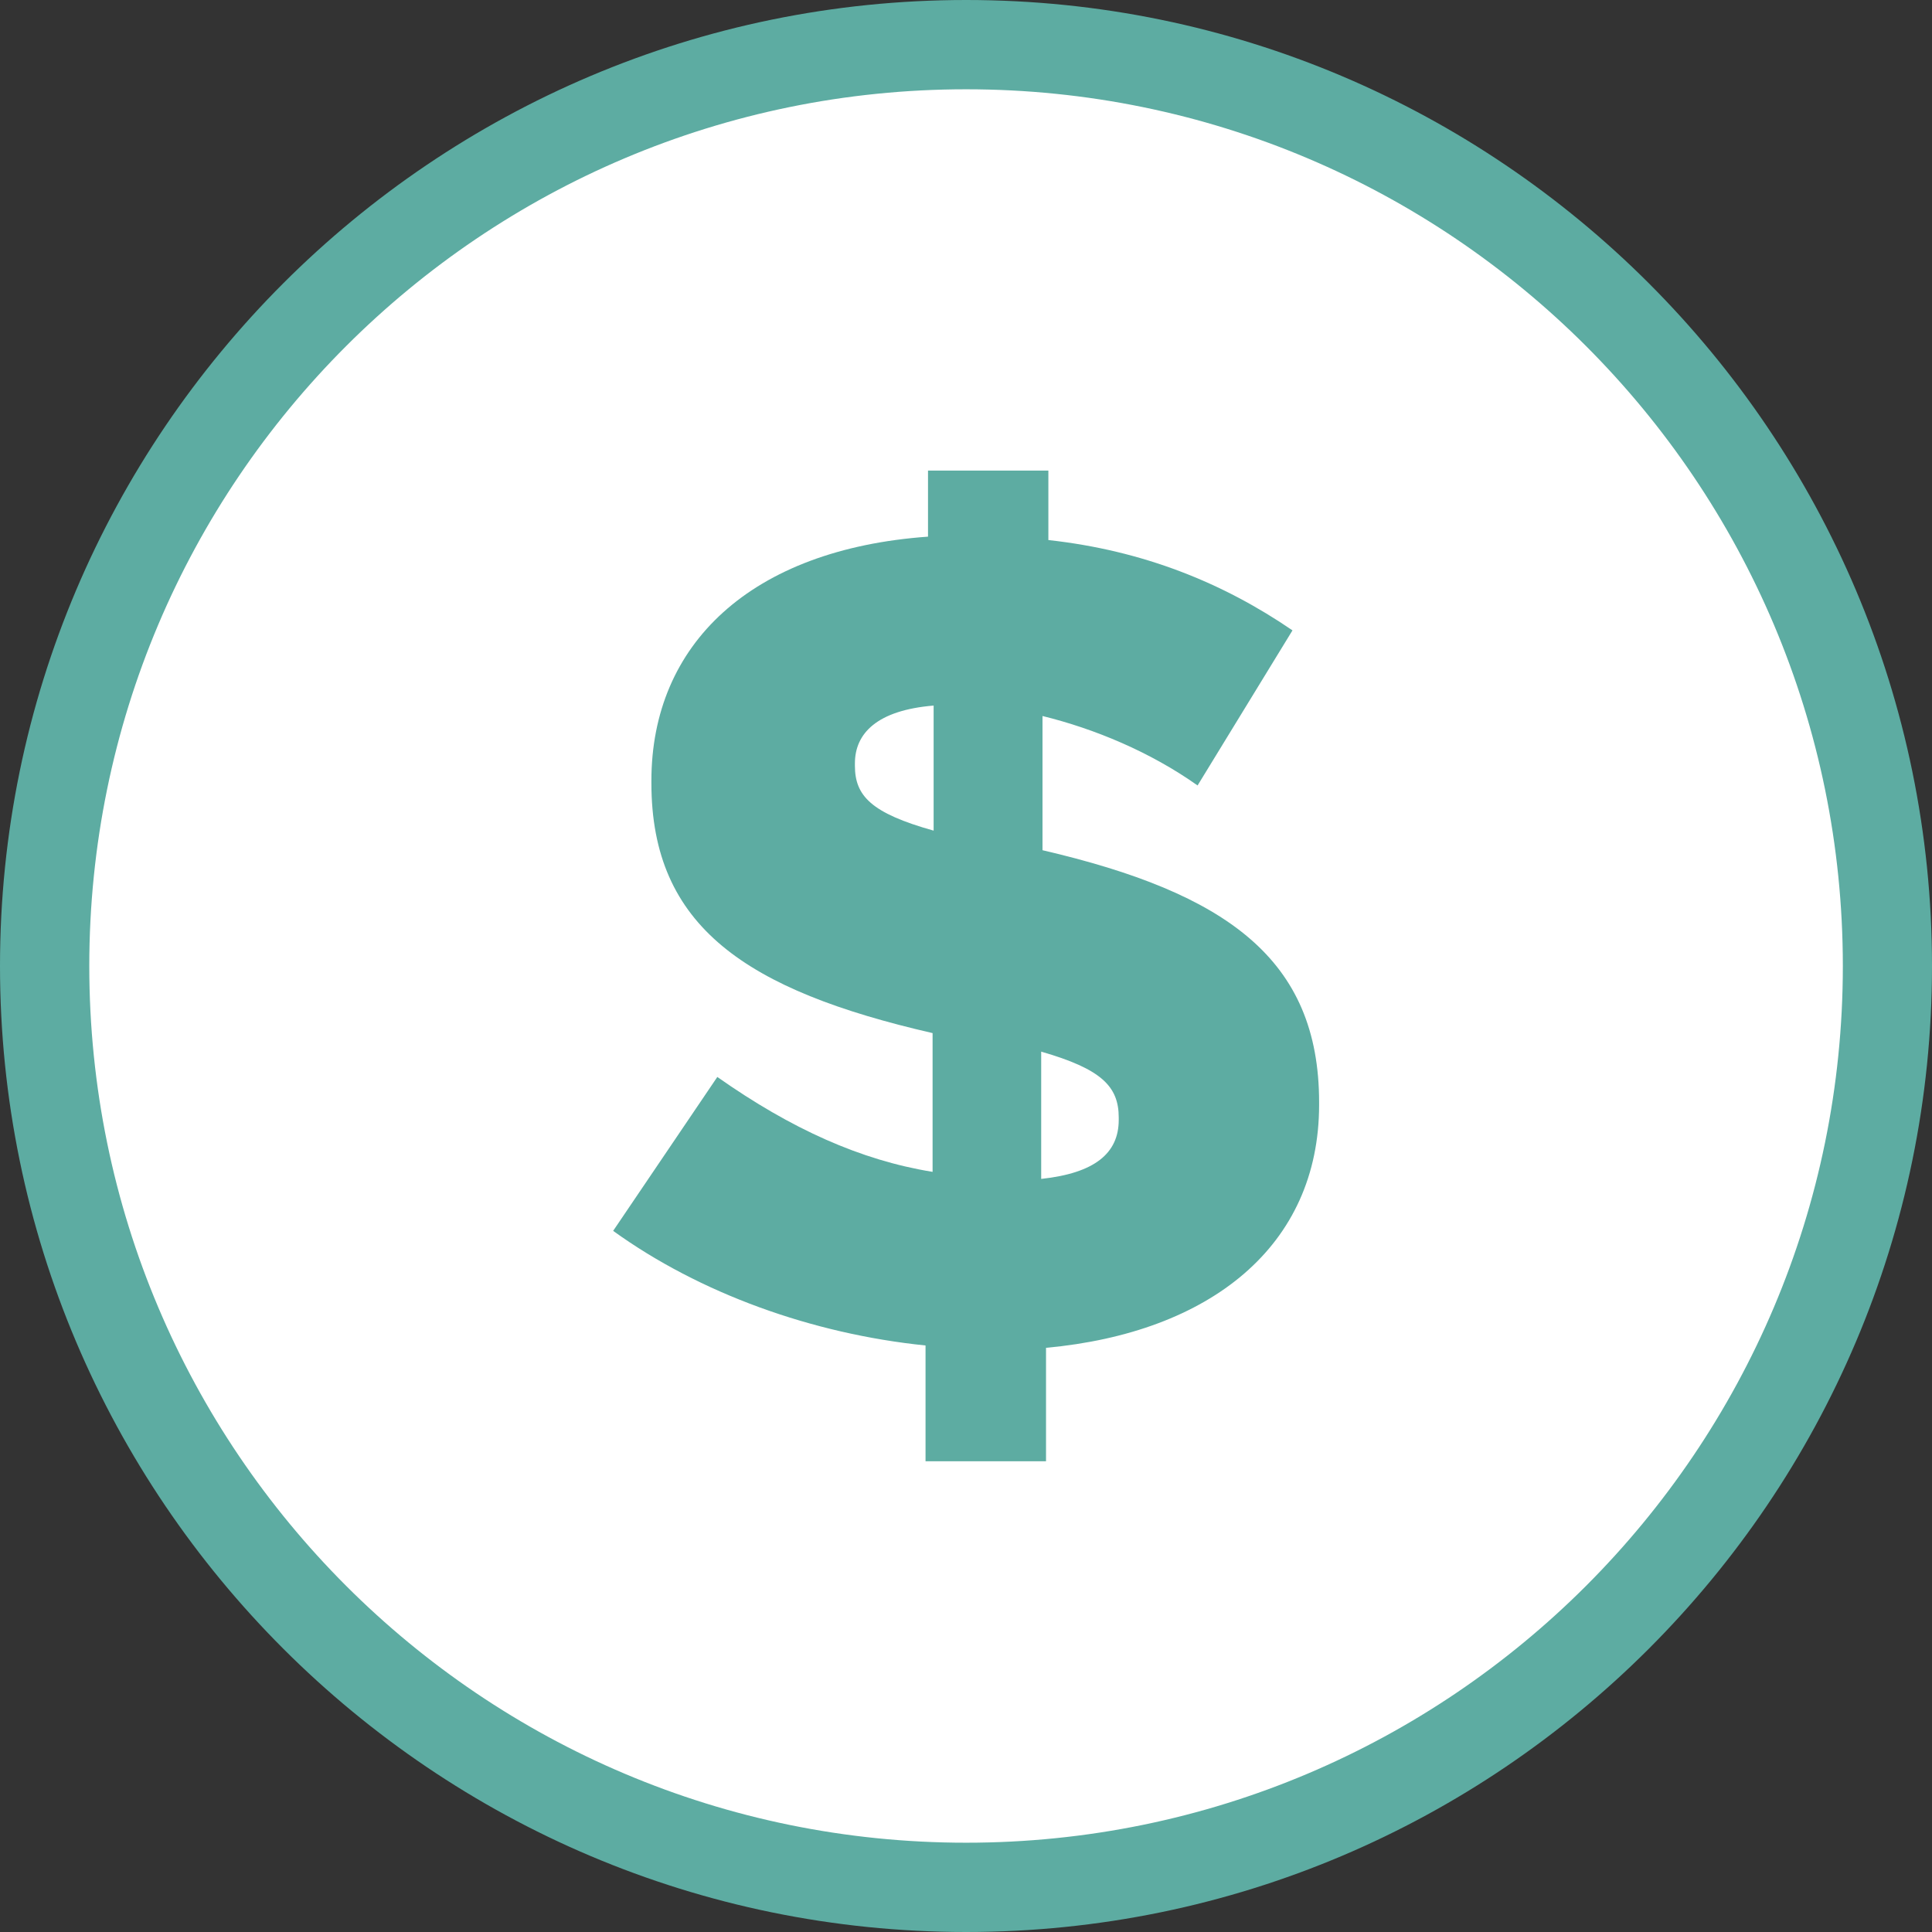 <?xml version="1.0" encoding="utf-8"?>
<!-- Generator: Adobe Illustrator 19.0.1, SVG Export Plug-In . SVG Version: 6.00 Build 0)  -->
<!DOCTYPE svg PUBLIC "-//W3C//DTD SVG 1.1 Tiny//EN" "http://www.w3.org/Graphics/SVG/1.1/DTD/svg11-tiny.dtd">
<svg version="1.1" baseProfile="tiny" id="Layer_1" xmlns="http://www.w3.org/2000/svg" xmlns:xlink="http://www.w3.org/1999/xlink"
	 x="0px" y="0px" width="148px" height="148px" viewBox="0 0 148 148" xml:space="preserve">
<rect x="0" y="0" width="148" height="148" fill="#333333" stroke="none"/>
<g id="XMLID_10_">
	<g id="XMLID_11_">
		<g id="XMLID_12_">
			<path fill-rule="evenodd" fill="#FFFFFF" d="M74.01,144.58c-38.92,0-70.59-31.66-70.59-70.58S35.08,3.42,74.01,3.42
				c38.92,0,70.58,31.66,70.58,70.58S112.92,144.58,74.01,144.58z"/>
			<path fill="#5DACA2" d="M74.01,6.84c37.09,0,67.16,30.07,67.16,67.16c0,37.08-30.07,67.16-67.16,67.16S6.84,111.08,6.84,74
				C6.84,36.91,36.92,6.84,74.01,6.84 M74.01,0C33.2,0,0,33.2,0,74s33.2,74,74.01,74c40.8,0,73.99-33.19,73.99-74S114.81,0,74.01,0
				L74.01,0z"/>
		</g>
	</g>
</g>
<g>
	<path fill="#5DACA2" d="M70.9,103.07c-8.69-0.89-17.29-3.99-23.93-8.78l7.98-11.79c5.67,3.99,10.99,6.38,16.49,7.27V79.14
		c-14.27-3.28-21.54-8.15-21.54-19.15v-0.18c0-10.46,7.62-17.73,21.19-18.7v-5.06h9.22v5.32c7.27,0.8,13.38,3.28,18.7,6.92
		l-7.27,11.88c-3.63-2.57-7.89-4.34-11.88-5.32v10.28c14.09,3.28,21.19,8.33,21.19,19.32v0.18c0,10.82-8.33,17.46-20.92,18.62v8.69
		H70.9V103.07z M71.52,54.05c-4.34,0.36-6.03,2.13-6.03,4.43v0.18c0,2.3,1.24,3.63,6.03,4.97V54.05z M85.7,85.79v-0.18
		c0-2.39-1.33-3.72-5.94-5.05v9.75C83.84,89.87,85.7,88.36,85.7,85.79z"/>
</g>
</svg>
